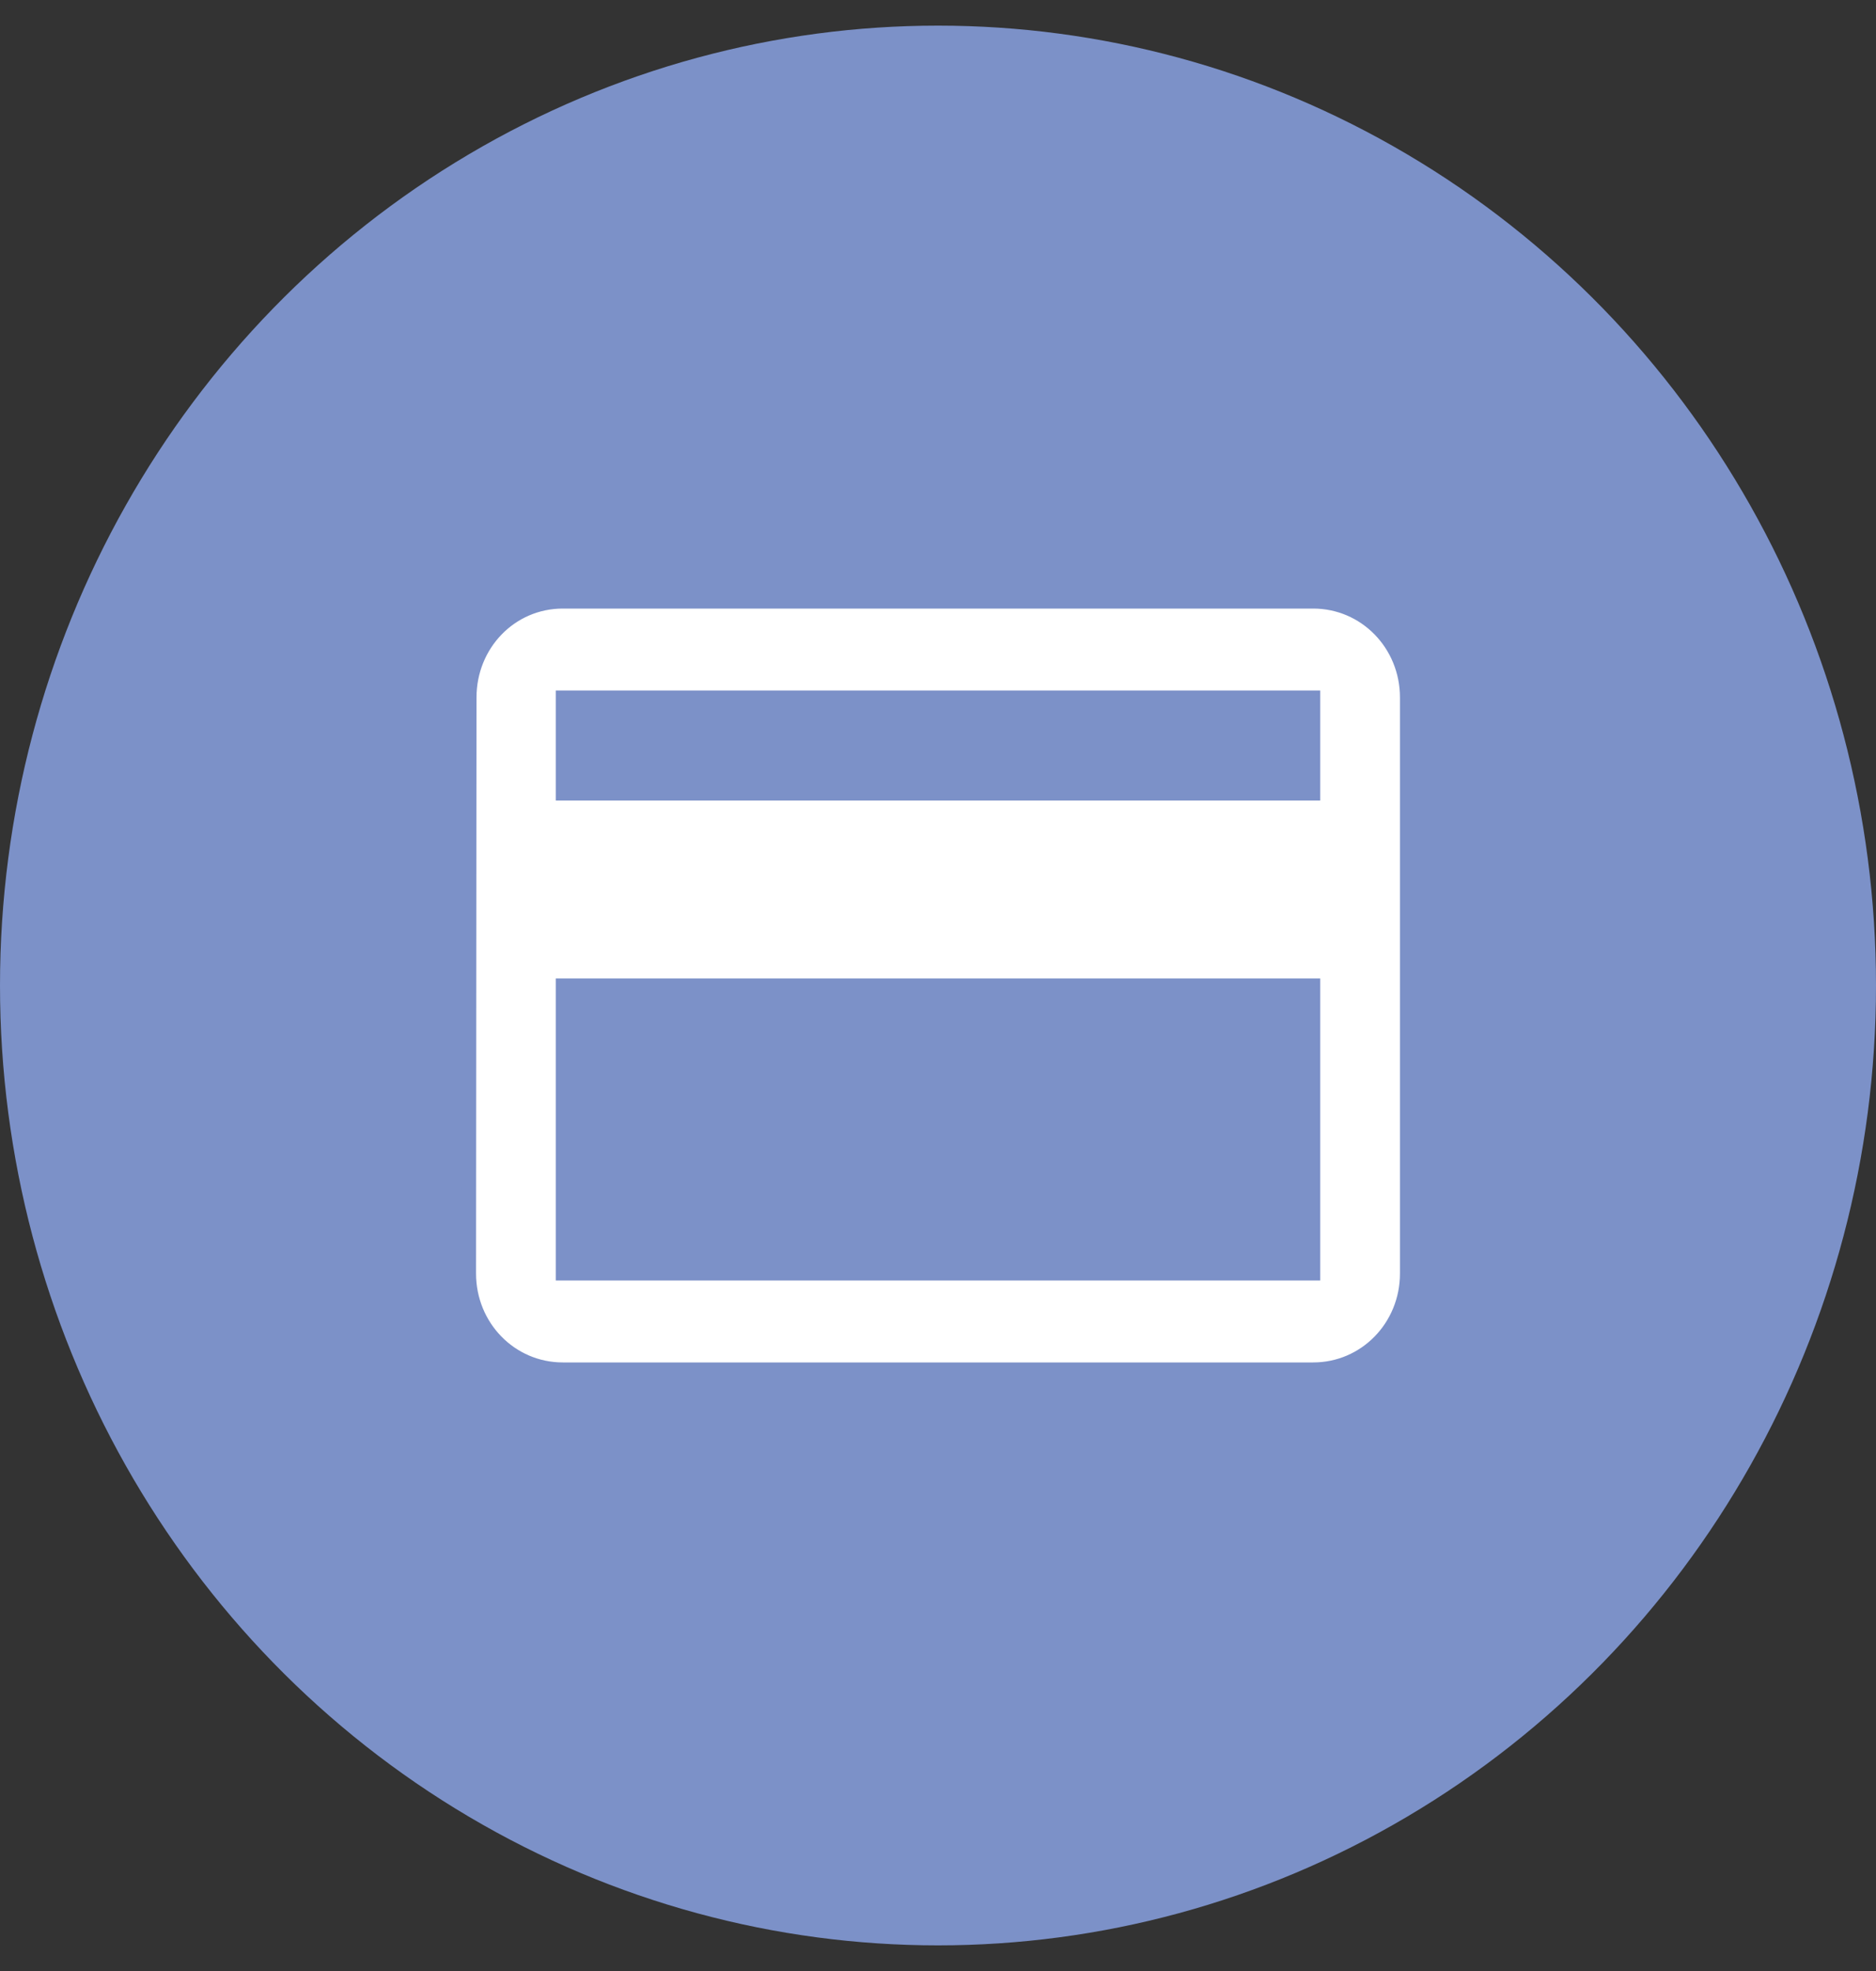 <svg width="40" height="42" viewBox="0 0 40 42" fill="none" xmlns="http://www.w3.org/2000/svg">
<rect x="0" y="0" width="40" height="42" fill="#333333" stroke="none"/>
<ellipse cx="20" cy="21" rx="20" ry="20.454" fill="#7C91C8"/>
<path d="M28 12.818H12C10.89 12.818 10.01 13.728 10.01 14.864L10 27.136C10 28.272 10.89 29.182 12 29.182H28C29.11 29.182 30 28.272 30 27.136V14.864C30 13.728 29.11 12.818 28 12.818ZM28 27.136H12V21H28V27.136ZM28 16.909H12V14.864H28V16.909Z" fill="white" stroke="#7C91C8" stroke-width="0.3"/>
</svg>

